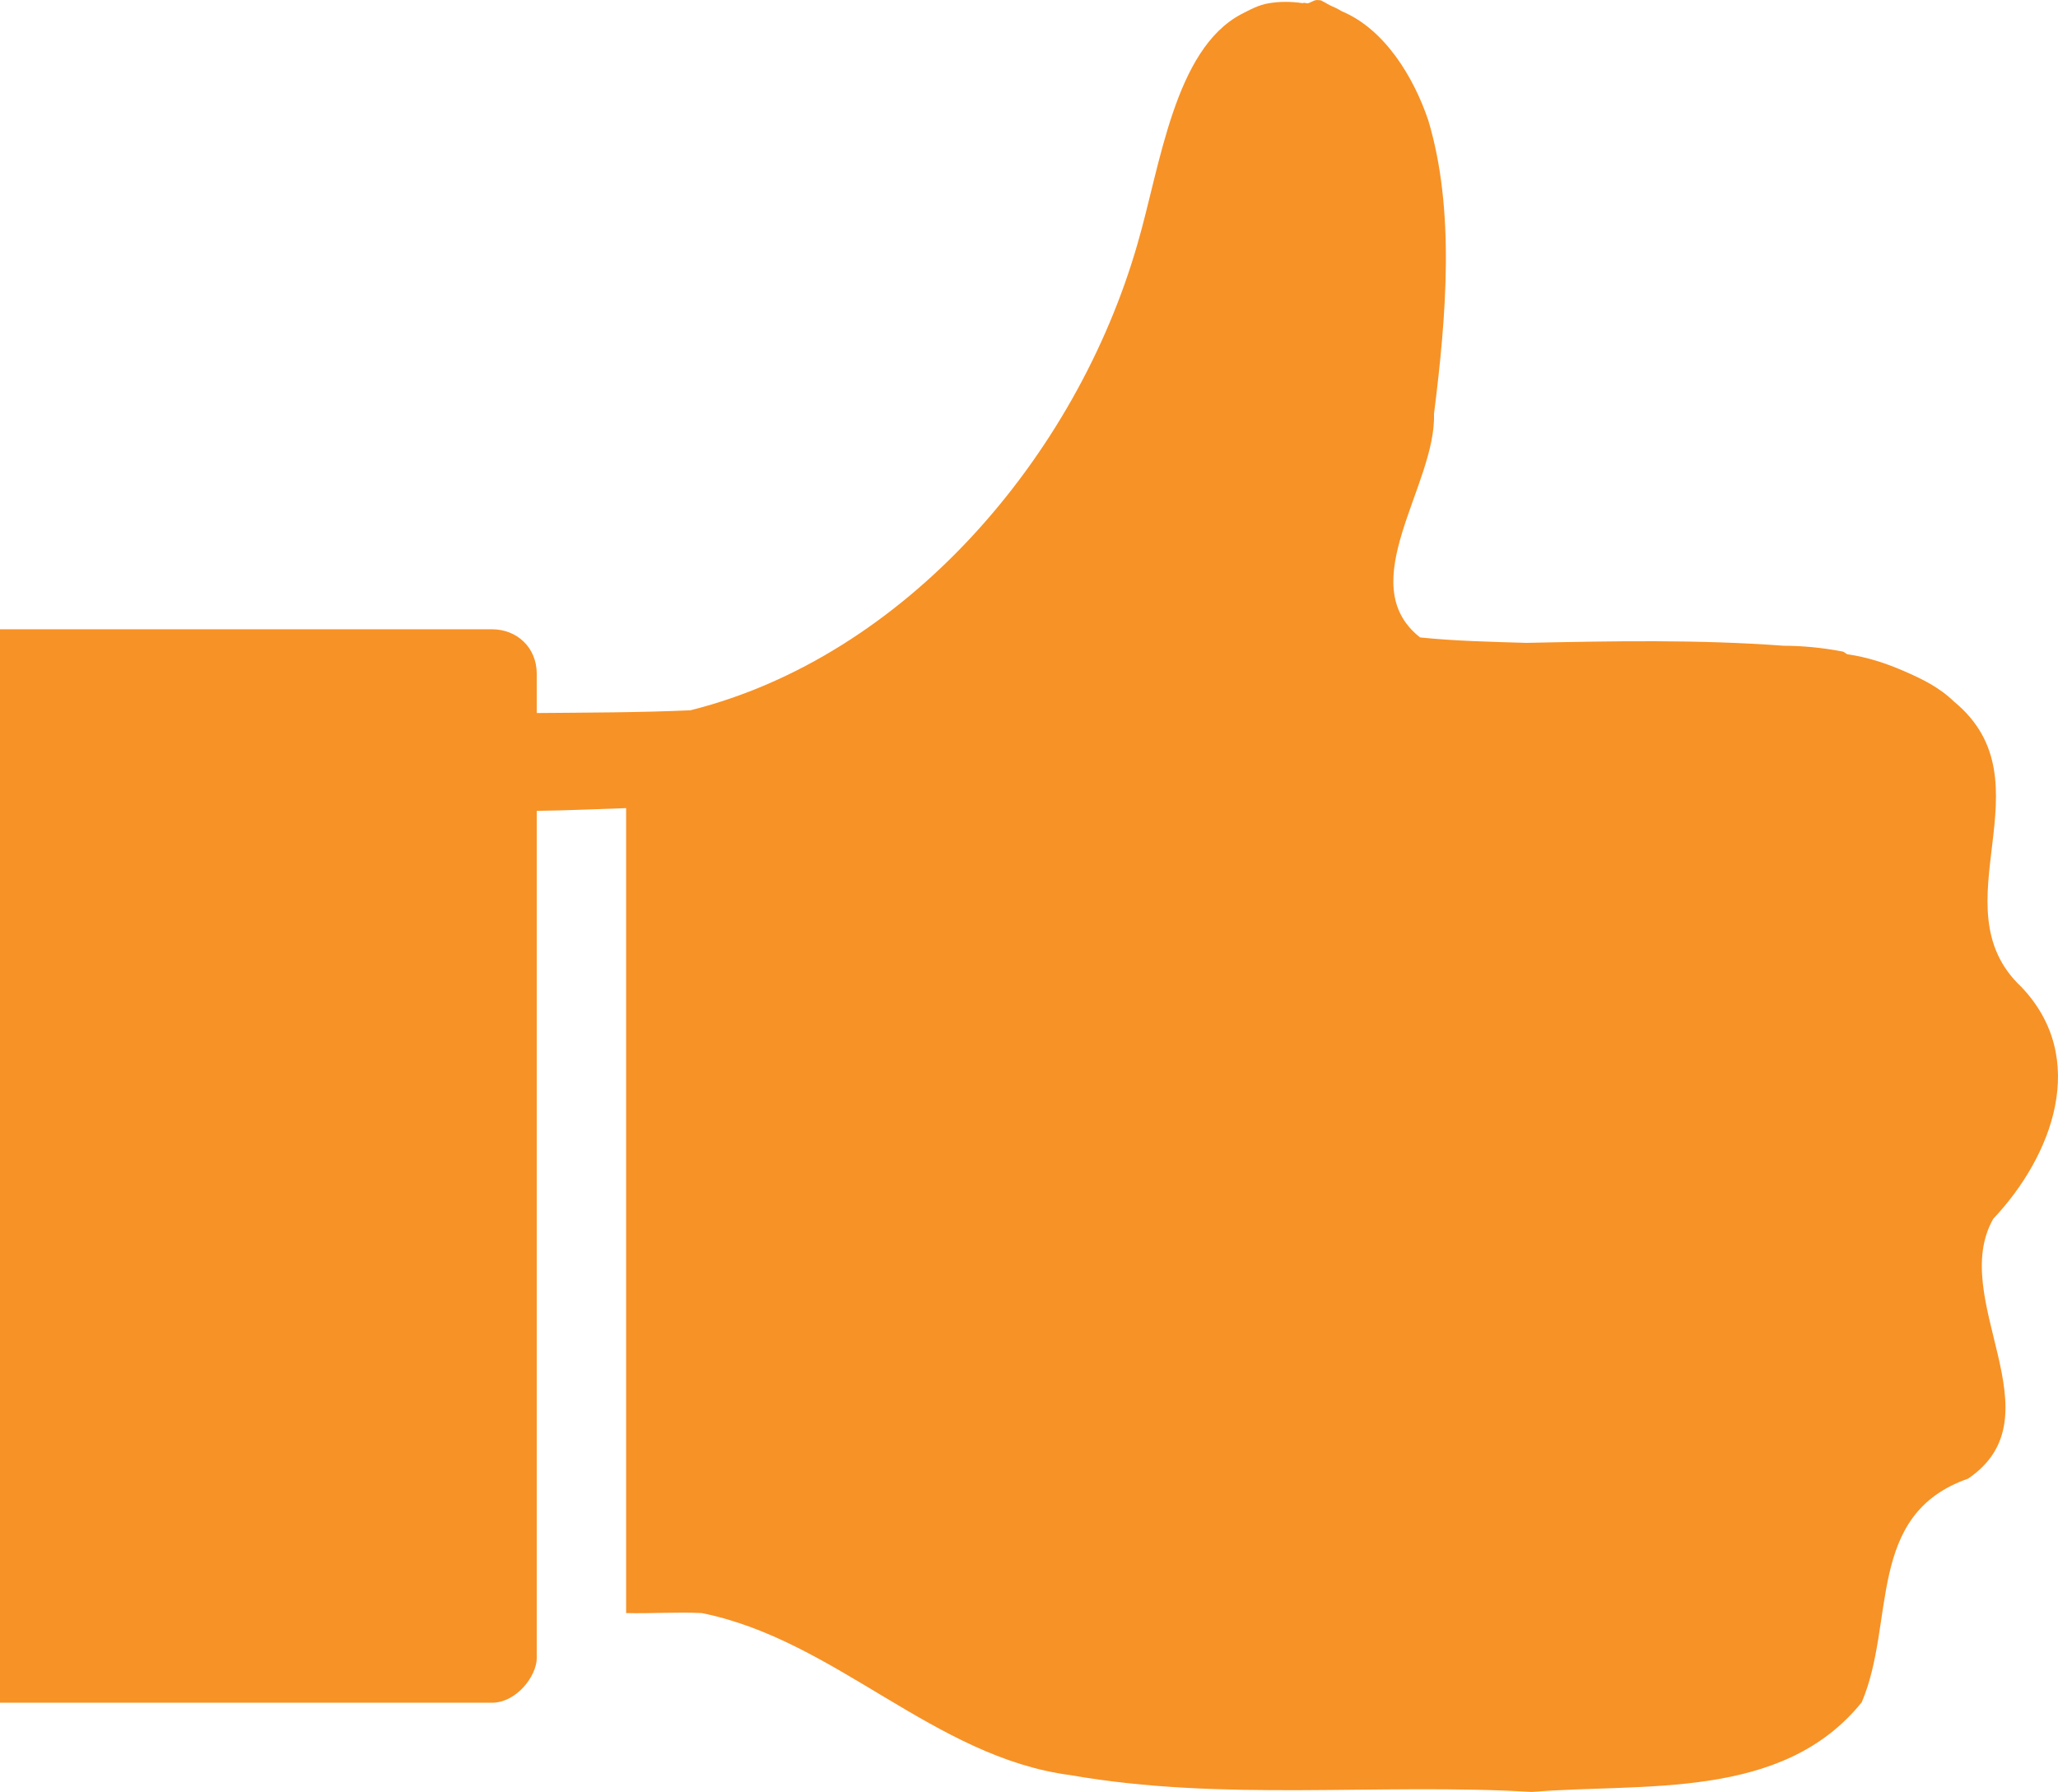 <?xml version="1.0" encoding="iso-8859-1"?>
<!-- Generator: Adobe Illustrator 16.0.0, SVG Export Plug-In . SVG Version: 6.00 Build 0)  -->
<!DOCTYPE svg PUBLIC "-//W3C//DTD SVG 1.1//EN" "http://www.w3.org/Graphics/SVG/1.1/DTD/svg11.dtd">
<svg version="1.1" id="Layer_1" xmlns="http://www.w3.org/2000/svg" xmlns:xlink="http://www.w3.org/1999/xlink" x="0px" y="0px"
	 width="13.611px" height="11.854px" viewBox="0 0 13.611 11.854" style="enable-background:new 0 0 13.611 11.854;"
	 xml:space="preserve">
<path style="fill:#F79226;" d="M8.727,0.002c-0.031-0.008-0.05,0.012-0.074,0.019c-0.011,0.004-0.027-0.007-0.036,0
	c-0.082-0.012-0.154-0.011-0.222,0C8.326,0.031,8.266,0.065,8.209,0.094C7.768,0.327,7.675,1.09,7.524,1.61
	C7.117,3.03,5.981,4.344,4.566,4.698C4.225,4.713,3.893,4.713,3.55,4.716V4.458c0-0.177-0.132-0.296-0.297-0.296H0v7.1h3.253
	c0.164,0,0.297-0.178,0.297-0.296V5.363c0.196-0.002,0.395-0.012,0.591-0.018v5.324c0.165,0.004,0.335-0.008,0.5,0
	c0.885,0.177,1.535,0.954,2.439,1.072c1.012,0.177,2.031,0.051,3.052,0.111c0.742-0.061,1.655,0.059,2.181-0.593
	c0.226-0.532,0.025-1.242,0.703-1.479c0.609-0.412-0.136-1.187,0.167-1.719C13.573,7.648,13.82,7,13.368,6.527
	c-0.565-0.532,0.202-1.354-0.444-1.886c-0.101-0.098-0.216-0.152-0.333-0.203s-0.242-0.092-0.37-0.11
	c-0.012-0.002-0.024-0.018-0.036-0.019c-0.136-0.026-0.27-0.038-0.389-0.038c-0.565-0.042-1.134-0.031-1.701-0.019
	C9.862,4.245,9.623,4.24,9.392,4.216C8.94,3.86,9.499,3.21,9.484,2.738c0.082-0.651,0.14-1.351-0.038-1.943
	C9.35,0.511,9.158,0.192,8.873,0.074C8.847,0.057,8.826,0.049,8.8,0.037C8.773,0.024,8.749,0.006,8.727,0V0.002z"/>
</svg>
